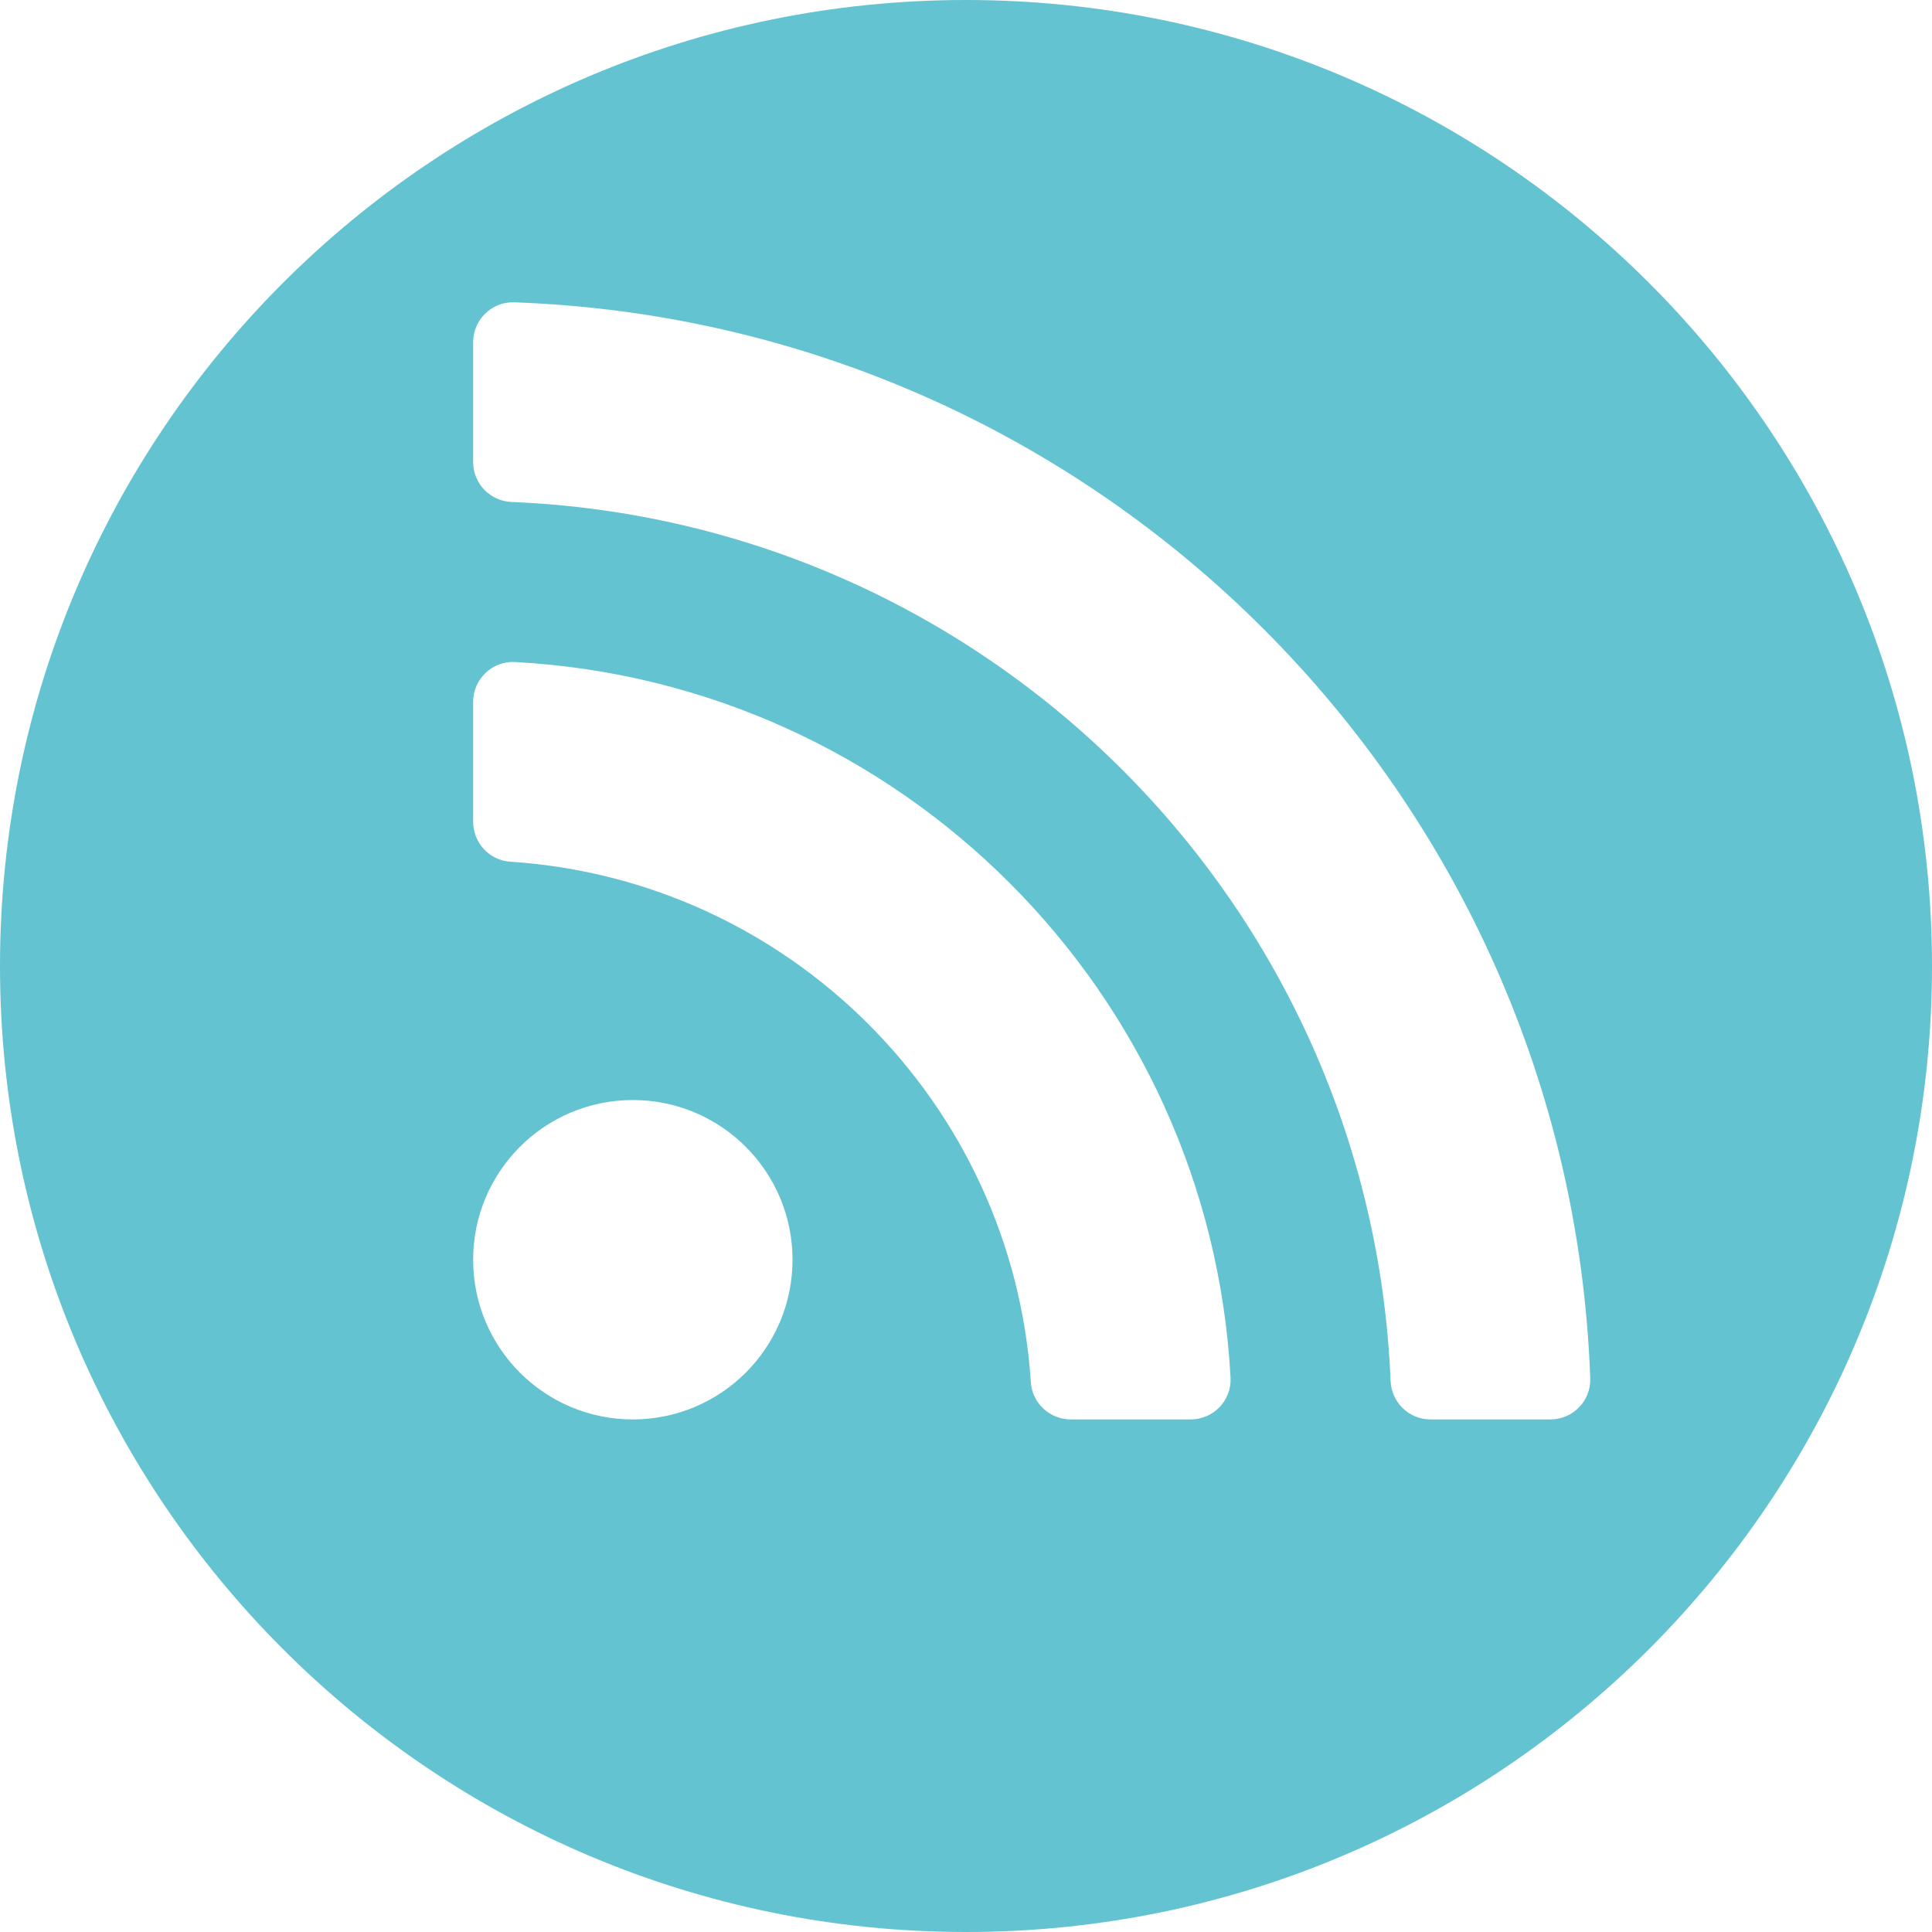 <svg width="294" height="294" viewBox="0 0 294 294" fill="none" xmlns="http://www.w3.org/2000/svg">
<path fill-rule="evenodd" clip-rule="evenodd" d="M147 294C228.186 294 294 228.186 294 147C294 65.814 228.186 0 147 0C65.814 0 0 65.814 0 147C0 228.186 65.814 294 147 294ZM96.301 216C109.723 216 120.602 205.12 120.602 191.699C120.602 178.278 109.723 167.397 96.301 167.397C82.881 167.397 72 178.277 72 191.699C72 205.12 82.879 216 96.301 216ZM78.371 100.741C137.1 103.915 184.088 150.963 187.258 209.628C187.445 213.095 184.66 216 181.189 216H162.949C159.756 216 157.078 213.537 156.871 210.351C154.102 167.824 120.086 133.893 77.648 131.129C74.463 130.922 72 128.244 72 125.051V106.811C72 103.339 74.904 100.554 78.371 100.741ZM78.262 46.004C167.422 49.205 238.811 121.011 241.996 209.738C242.119 213.164 239.352 216 235.922 216H217.684C214.41 216 211.746 213.407 211.611 210.137C208.637 137.603 150.41 79.363 77.863 76.389C74.594 76.254 72 73.591 72 70.318V52.078C72 48.649 74.836 45.881 78.262 46.004Z" fill="#63C3D1"/>
</svg>
